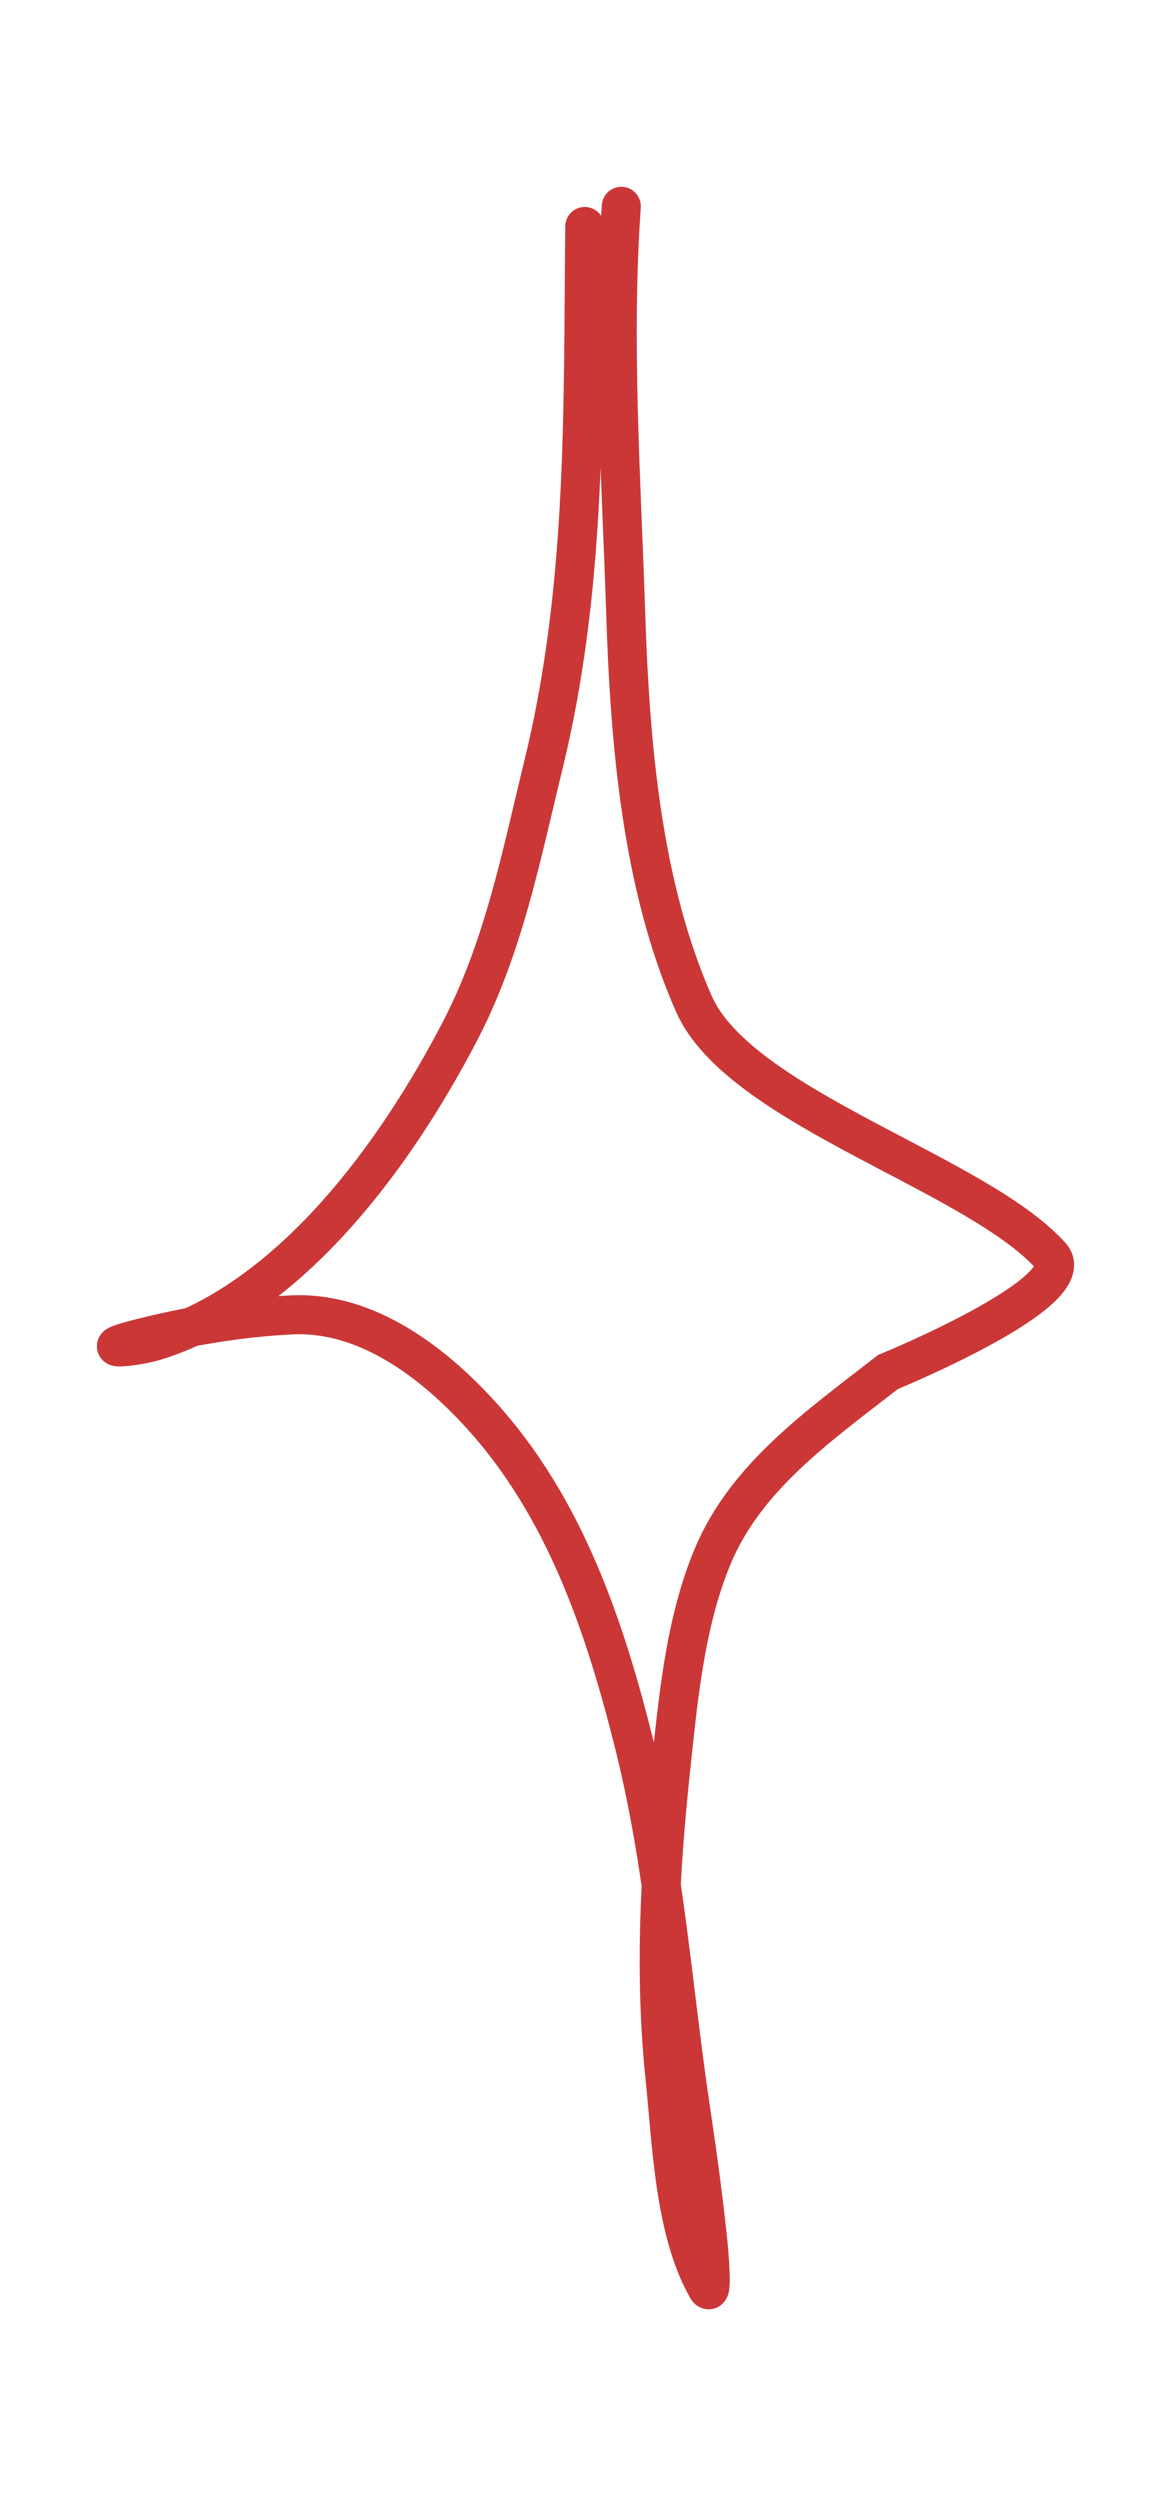 <svg width="45" height="96" viewBox="0 0 45 96" fill="none" xmlns="http://www.w3.org/2000/svg">
<path d="M22.472 8.697C22.399 15.732 22.557 22.529 20.883 29.372C20.021 32.893 19.357 36.369 17.667 39.613C15.257 44.238 11.254 49.834 5.989 51.483C5.22 51.724 3.475 51.886 5.229 51.43C7.131 50.935 9.266 50.576 11.232 50.488C14.084 50.361 16.616 52.294 18.441 54.287C21.704 57.85 23.257 62.472 24.403 67.101C25.549 71.732 25.853 76.419 26.558 81.12C26.812 82.816 27.043 84.516 27.217 86.222C27.231 86.356 27.405 88.265 27.178 87.869C25.908 85.657 25.812 82.239 25.556 79.789C25.147 75.868 25.348 71.941 25.764 68.028C26.055 65.299 26.314 62.325 27.389 59.756C28.669 56.695 31.479 54.741 34.123 52.682C34.123 52.682 41.633 49.614 40.388 48.228C37.515 45.031 28.431 42.538 26.666 38.548C24.651 33.994 24.207 28.496 24.046 23.579C23.876 18.363 23.511 13.128 23.876 7.923" stroke="#CB3737" stroke-width="1.5" stroke-linecap="round"/>
</svg>
